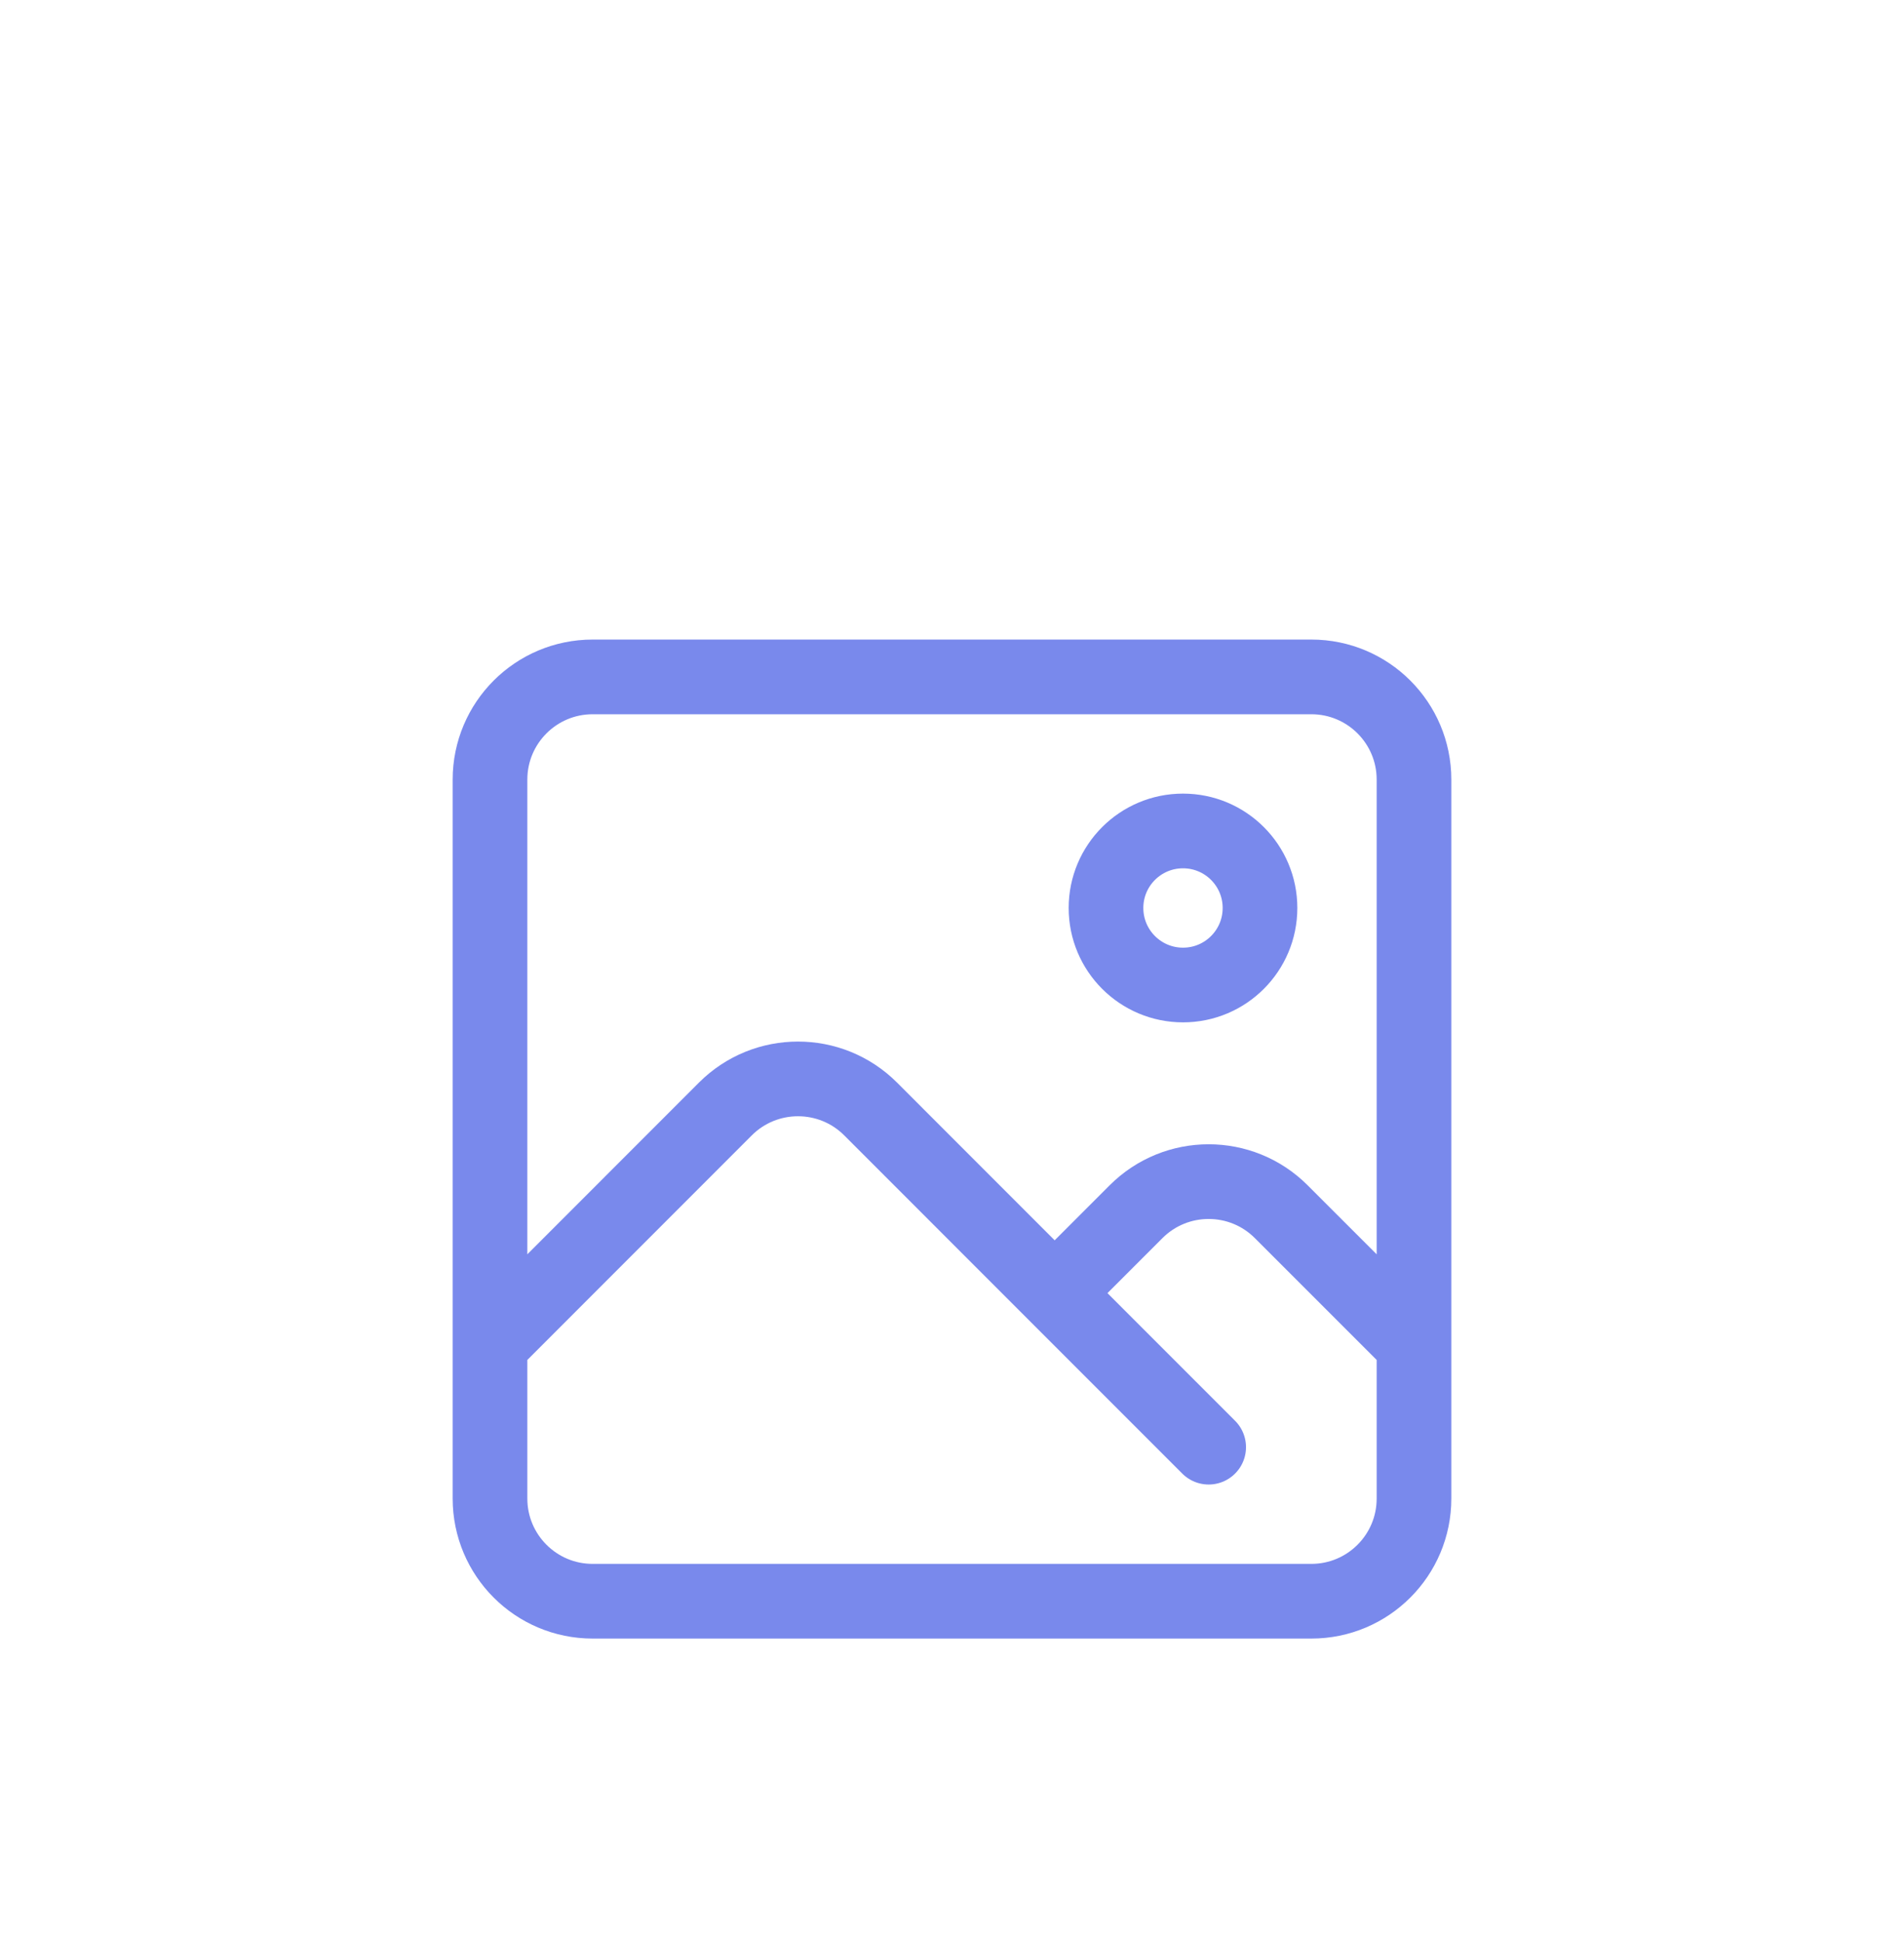 <svg width="51" height="52" viewBox="0 0 51 52" fill="none" xmlns="http://www.w3.org/2000/svg">
<g filter="url(#filter0_dd_0_652)">
<path d="M13.125 22V26.125C13.125 27.644 14.356 28.875 15.875 28.875H35.125C36.644 28.875 37.875 27.644 37.875 26.125V22M13.125 22V6.875C13.125 5.356 14.356 4.125 15.875 4.125H35.125C36.644 4.125 37.875 5.356 37.875 6.875V22M13.125 22L19.43 15.694C20.504 14.621 22.246 14.621 23.32 15.694L28.25 20.625M32.375 24.75L28.25 20.625M28.25 20.625L30.43 18.445C31.504 17.371 33.246 17.371 34.319 18.445L37.875 22M33.75 10.312C33.75 11.452 32.827 12.375 31.688 12.375C30.548 12.375 29.625 11.452 29.625 10.312C29.625 9.173 30.548 8.25 31.688 8.25C32.827 8.25 33.75 9.173 33.75 10.312Z" stroke="#7989EC" stroke-width="2" stroke-linecap="round" stroke-linejoin="round"/>
</g>
<defs>
<filter id="filter0_dd_0_652" x="-3" y="-2" width="57" height="57" filterUnits="userSpaceOnUse" color-interpolation-filters="sRGB">
<feFlood flood-opacity="0" result="BackgroundImageFix"/>
<feColorMatrix in="SourceAlpha" type="matrix" values="0 0 0 0 0 0 0 0 0 0 0 0 0 0 0 0 0 0 127 0" result="hardAlpha"/>
<feMorphology radius="4" operator="erode" in="SourceAlpha" result="effect1_dropShadow_0_652"/>
<feOffset dy="4"/>
<feGaussianBlur stdDeviation="3"/>
<feColorMatrix type="matrix" values="0 0 0 0 0.475 0 0 0 0 0.537 0 0 0 0 0.925 0 0 0 0.16 0"/>
<feBlend mode="normal" in2="BackgroundImageFix" result="effect1_dropShadow_0_652"/>
<feColorMatrix in="SourceAlpha" type="matrix" values="0 0 0 0 0 0 0 0 0 0 0 0 0 0 0 0 0 0 127 0" result="hardAlpha"/>
<feMorphology radius="3" operator="erode" in="SourceAlpha" result="effect2_dropShadow_0_652"/>
<feOffset dy="10"/>
<feGaussianBlur stdDeviation="7.5"/>
<feColorMatrix type="matrix" values="0 0 0 0 0.475 0 0 0 0 0.537 0 0 0 0 0.925 0 0 0 0.16 0"/>
<feBlend mode="normal" in2="effect1_dropShadow_0_652" result="effect2_dropShadow_0_652"/>
<feBlend mode="normal" in="SourceGraphic" in2="effect2_dropShadow_0_652" result="shape"/>
</filter>
</defs>
</svg>
